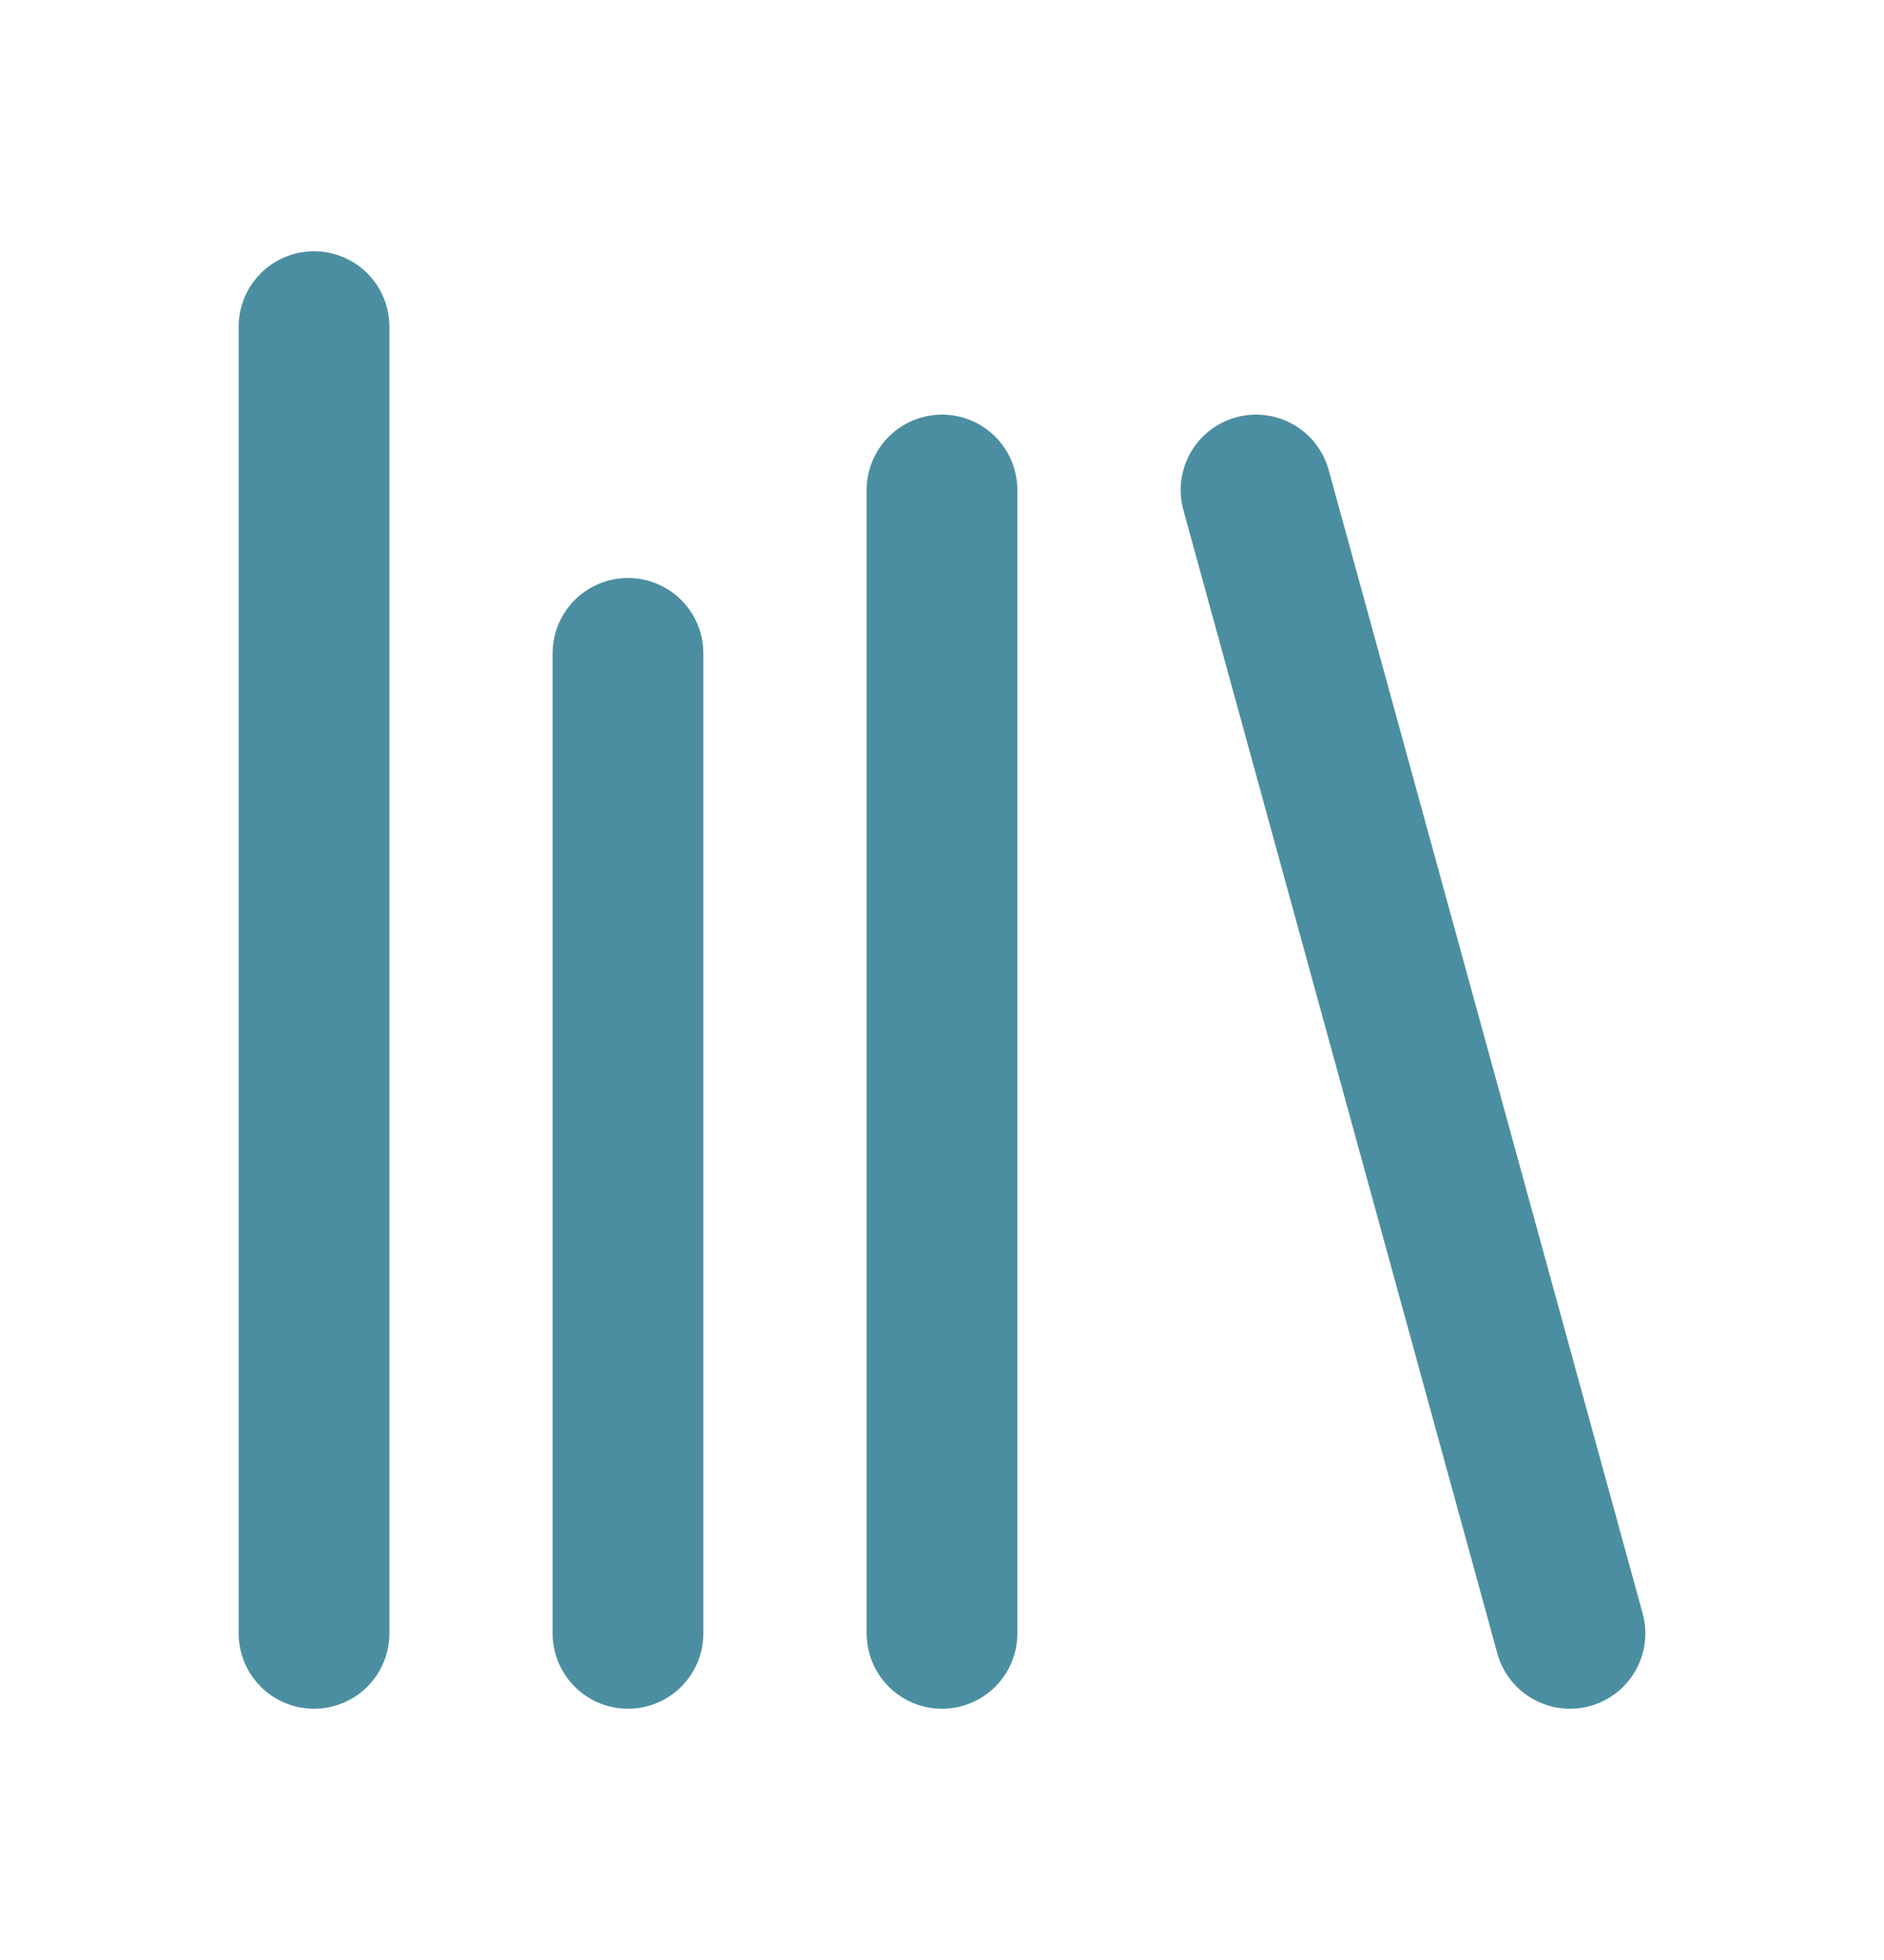 <svg width="25" height="26" viewBox="0 0 25 26" fill="none" xmlns="http://www.w3.org/2000/svg">
<path d="M16.667 6.5L20.833 21.667" stroke="#005E79" stroke-opacity="0.7" stroke-width="2" stroke-linecap="round" stroke-linejoin="round"/>
<path d="M12.5 6.5V21.667" stroke="#005E79" stroke-opacity="0.7" stroke-width="2" stroke-linecap="round" stroke-linejoin="round"/>
<path d="M8.333 8.667V21.667" stroke="#005E79" stroke-opacity="0.7" stroke-width="2" stroke-linecap="round" stroke-linejoin="round"/>
<path d="M4.167 4.333V21.667" stroke="#005E79" stroke-opacity="0.7" stroke-width="2" stroke-linecap="round" stroke-linejoin="round"/>
</svg>
